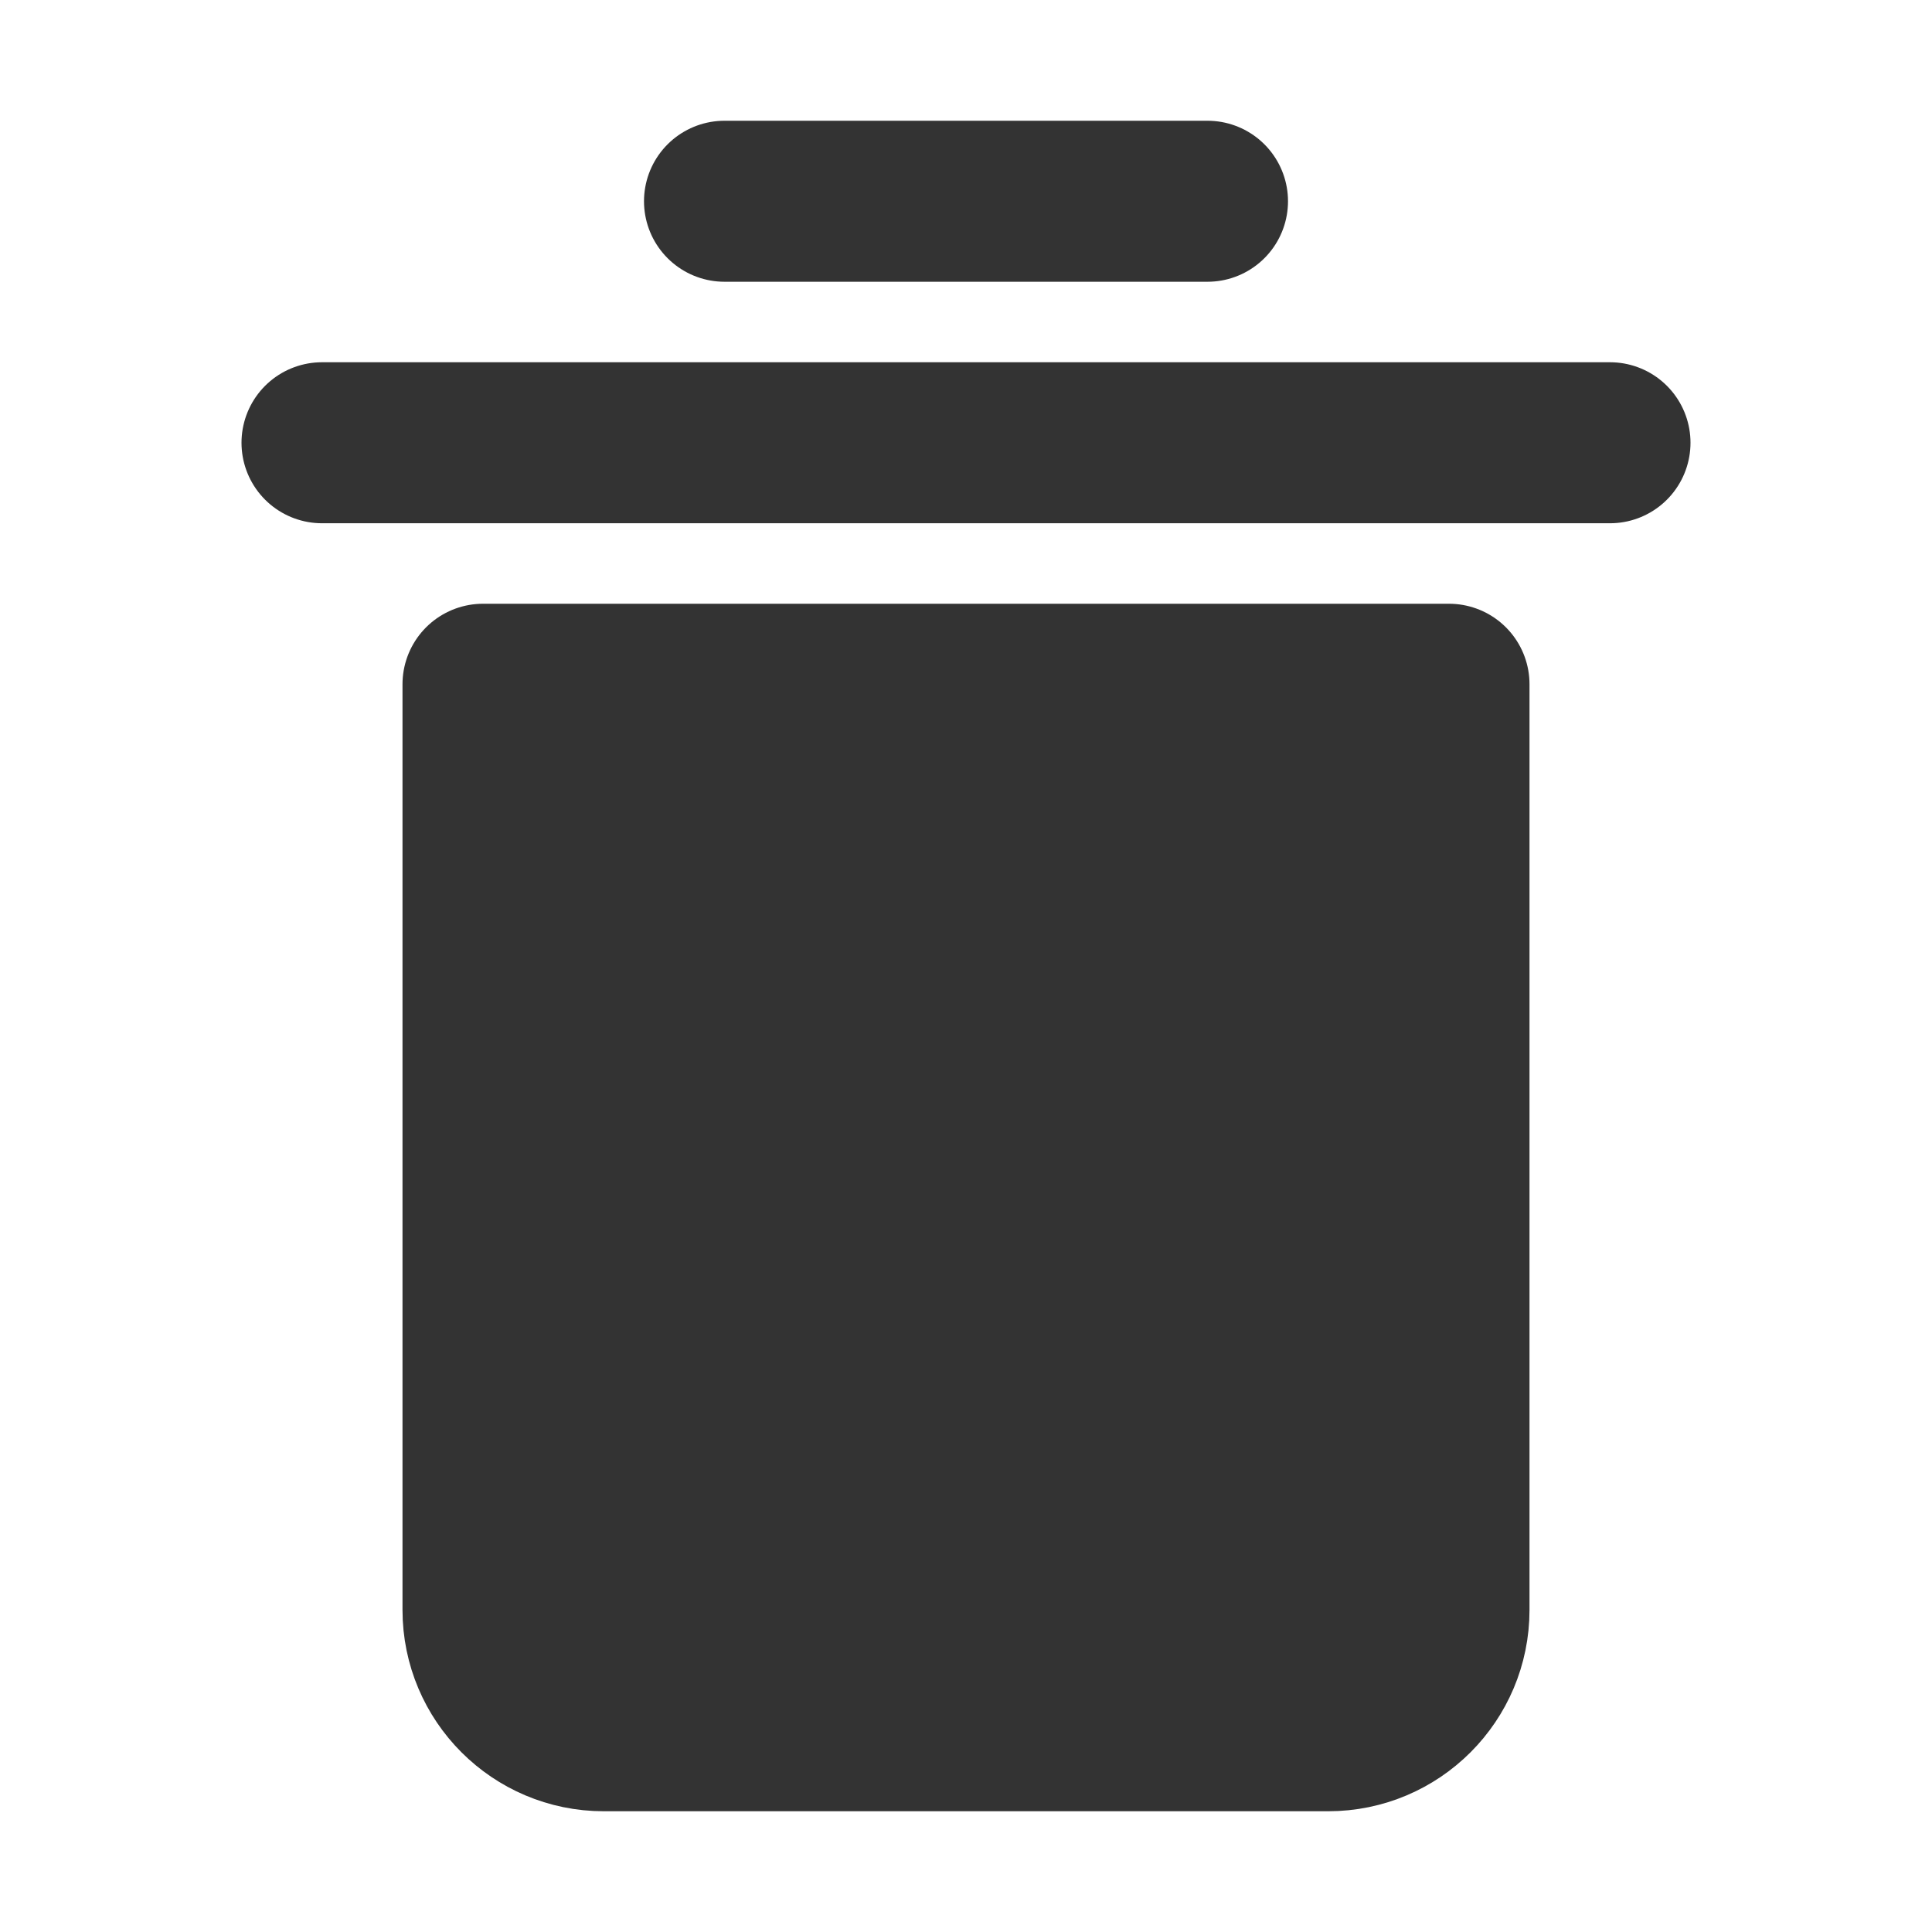 <svg width="24" height="24" viewBox="0 0 24 24" fill="none" xmlns="http://www.w3.org/2000/svg">
<path d="M4 5.5H20" stroke="#333333" stroke-width="2" stroke-linecap="round" stroke-linejoin="round"/>
<path d="M9 2.5H15" stroke="#333333" stroke-width="2" stroke-linecap="round" stroke-linejoin="round"/>
<path d="M6 8.5H18V20C18 20.828 17.328 21.5 16.5 21.5H7.5C6.672 21.5 6 20.828 6 20V8.5Z" fill="#333333" stroke="#333333" stroke-width="2" stroke-linejoin="round"/>
</svg>
